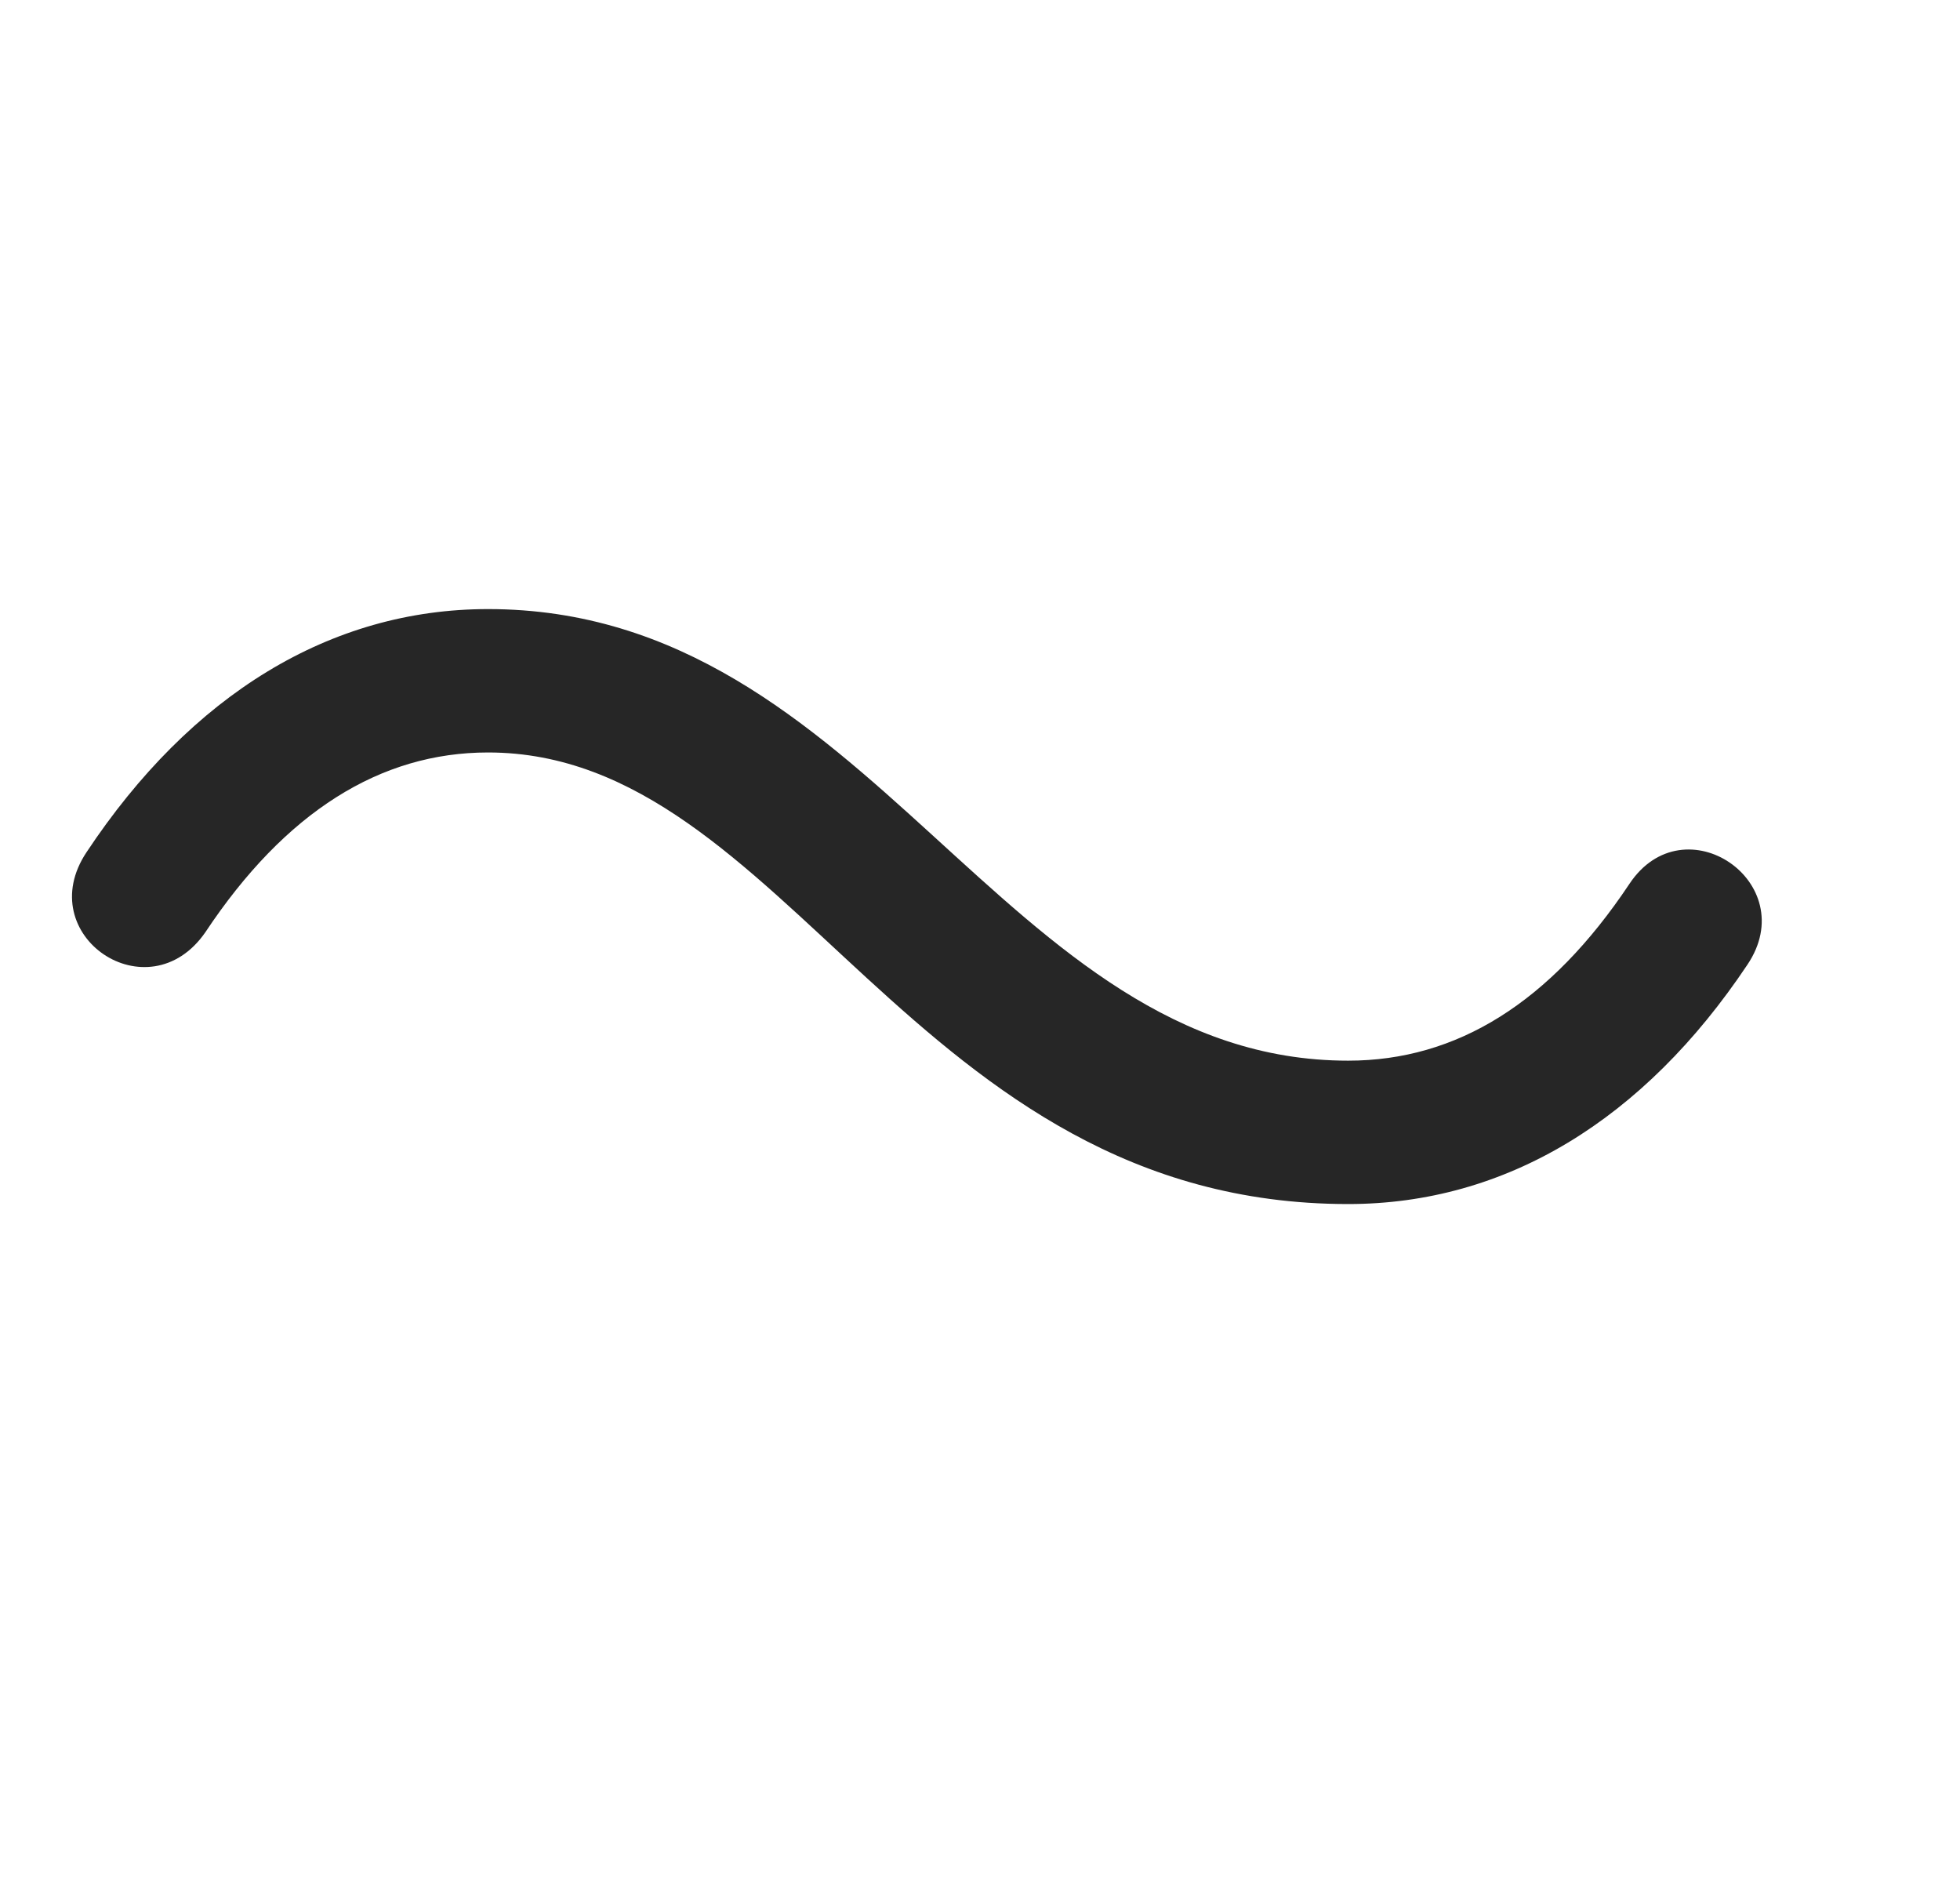 <svg width="29" height="28" viewBox="0 0 29 28" fill="currentColor" xmlns="http://www.w3.org/2000/svg">
<g clip-path="url(#clip0_2207_33542)">
<path d="M24.108 13.076C22.936 14.834 21.553 15.69 19.948 15.69C14.827 15.69 12.893 9.01 7.221 9.01C4.889 9.01 2.827 10.275 1.28 12.607C0.46 13.838 2.194 15.01 3.038 13.791C4.221 12.01 5.628 11.131 7.221 11.131C11.651 11.131 13.503 17.811 19.948 17.811C22.28 17.811 24.319 16.568 25.854 14.271C26.674 13.053 24.917 11.857 24.108 13.076Z" fill="currentColor" fill-opacity="0.85"/>
</g>
<defs>
<clipPath id="clip0_2207_33542">
<rect width="25.002" height="9.41" fill="currentColor" transform="translate(1.065 9.01)"/>
</clipPath>
</defs>
</svg>
